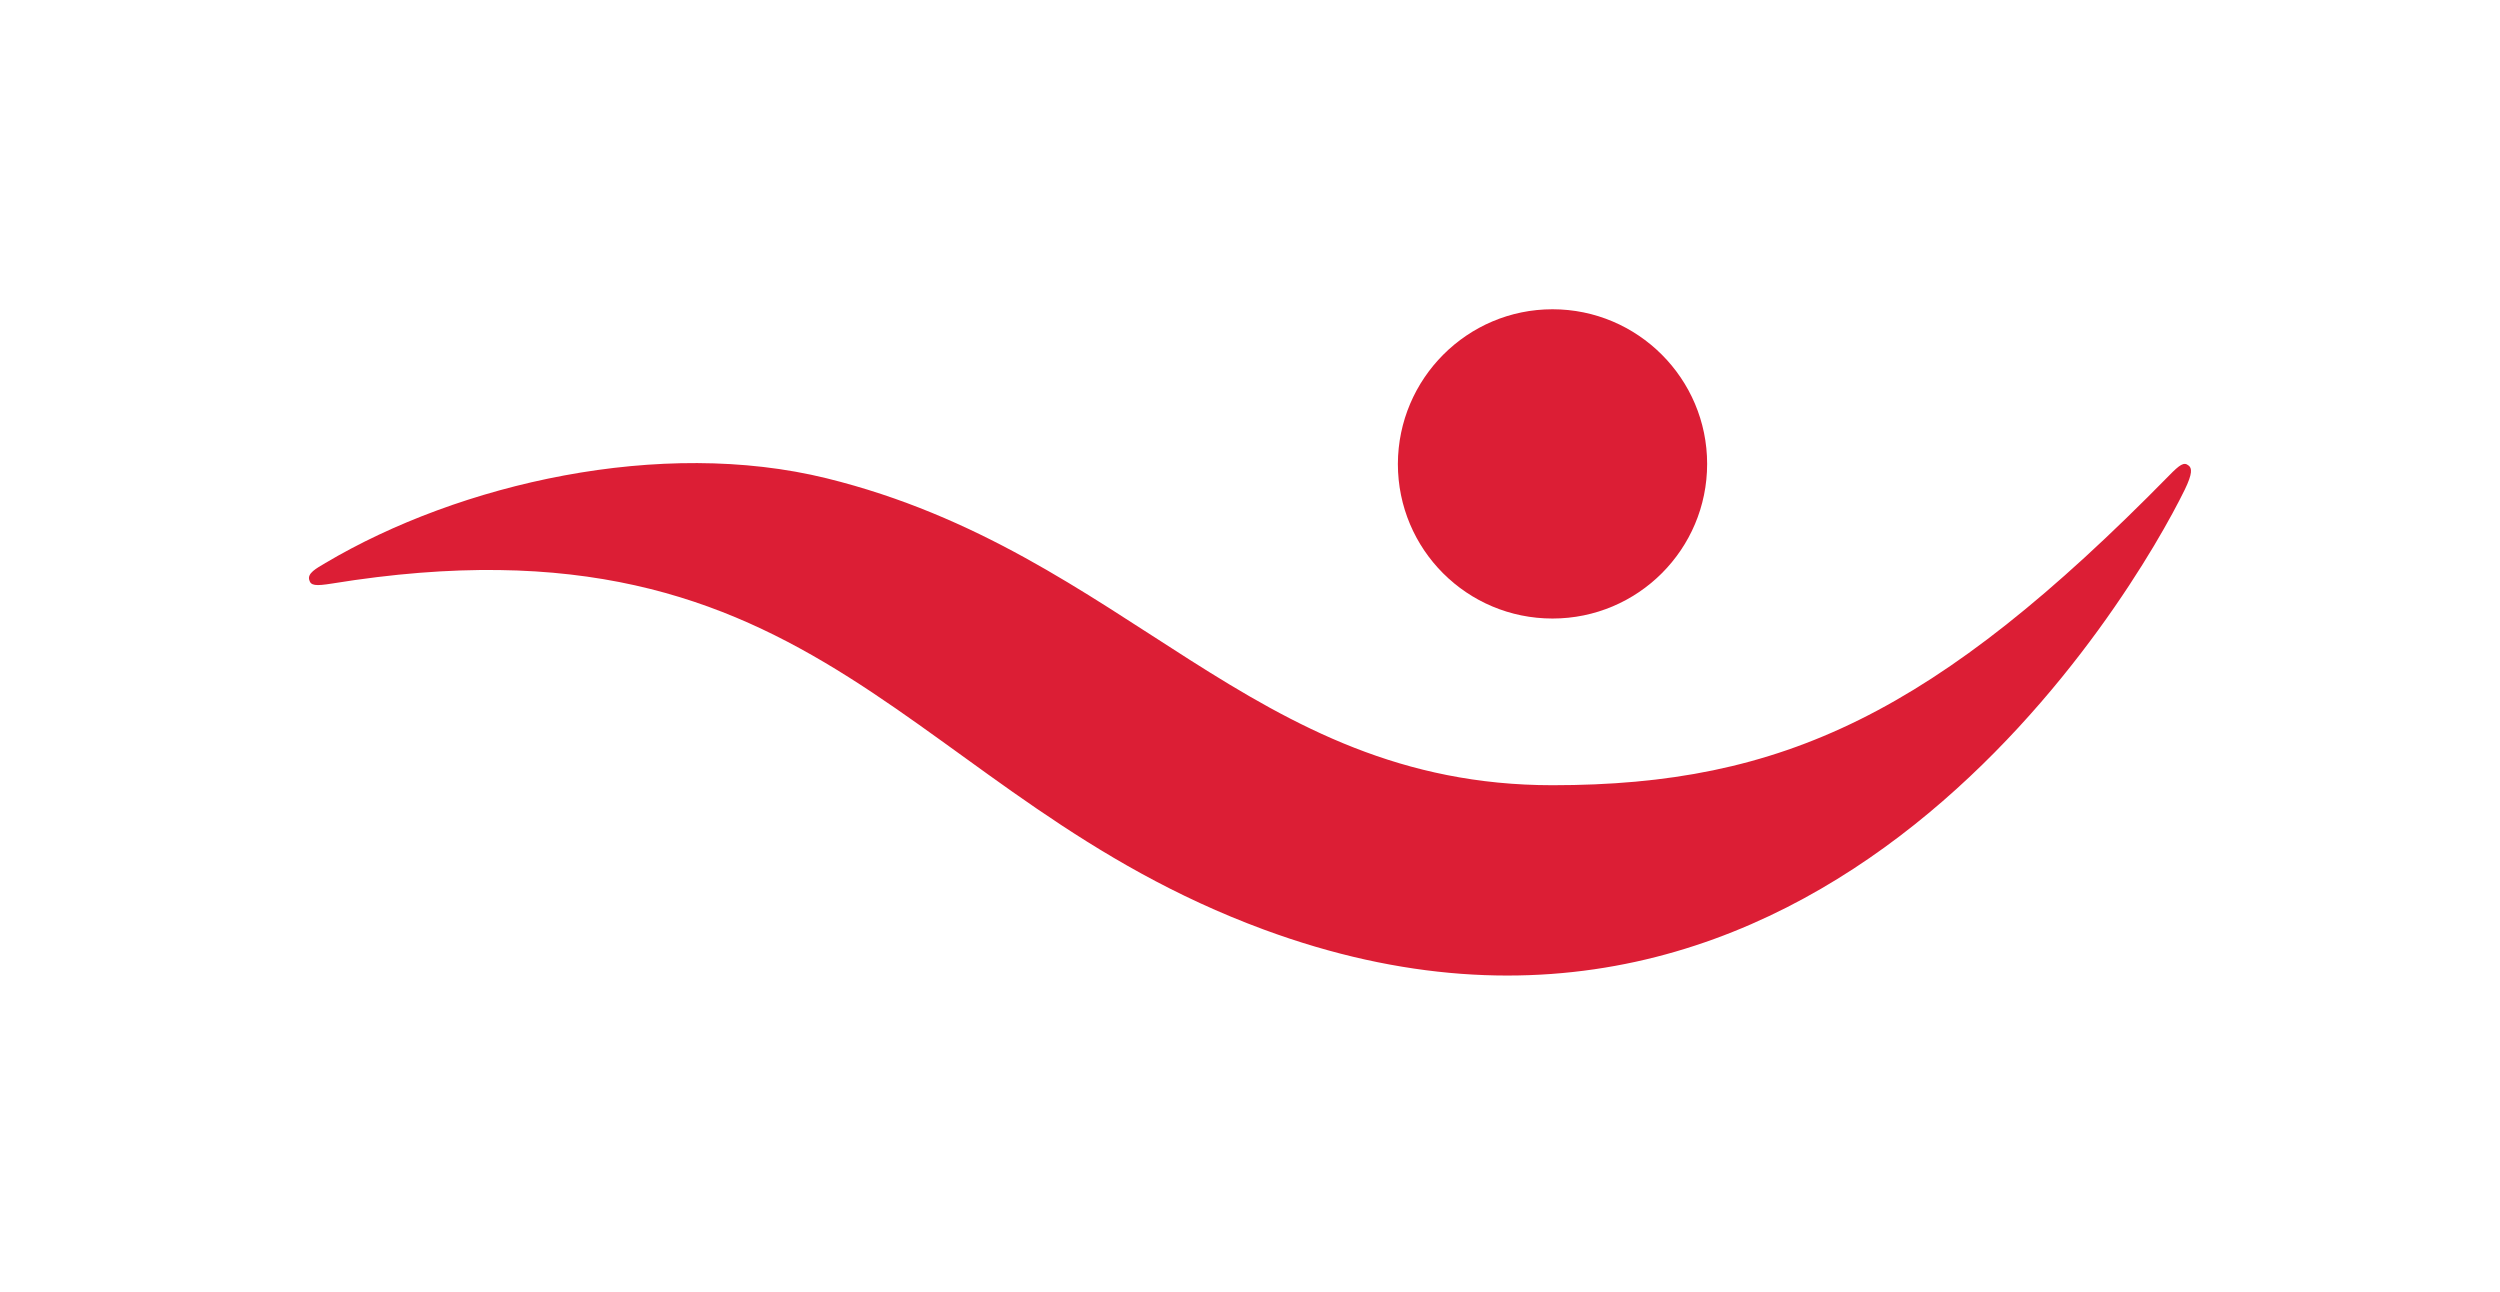 <?xml version="1.0" encoding="utf-8"?>
<!-- Generator: Adobe Illustrator 22.1.0, SVG Export Plug-In . SVG Version: 6.00 Build 0)  -->
<svg version="1.1" id="Layer_1" xmlns="http://www.w3.org/2000/svg" xmlns:xlink="http://www.w3.org/1999/xlink" x="0px" y="0px"
	 viewBox="0 0 850.4 439.4" style="enable-background:new 0 0 850.4 439.4;" xml:space="preserve">
<style type="text/css">
	.st0{fill:#DC1E35;}
</style>
<g>
	<path class="st0" d="M528.1,105.2c29,0,52.6,23.6,52.6,52.6s-23.5,52.6-52.6,52.6c-29.1,0-52.6-23.5-52.6-52.6
		C475.6,128.8,499.1,105.2,528.1,105.2"/>
	<path class="st0" d="M743.2,166.5c2.6-5.4,2.5-7.3,1.2-8.2c-1.5-1.2-2.9-0.3-6.6,3.5c-79.5,81-131.4,105.3-209.7,105.3
		c-102.6,0-144.4-79.1-246.9-104.4c-56.4-13.9-124.8,1.7-170.5,28.8c-3.2,1.9-6.2,3.5-5.5,5.8c0.5,1.9,2.1,2.1,7.7,1.2
		c167.5-27.2,195.4,72.8,317,117.7C619.2,386.1,726.3,201.1,743.2,166.5"/>
</g>
</svg>
